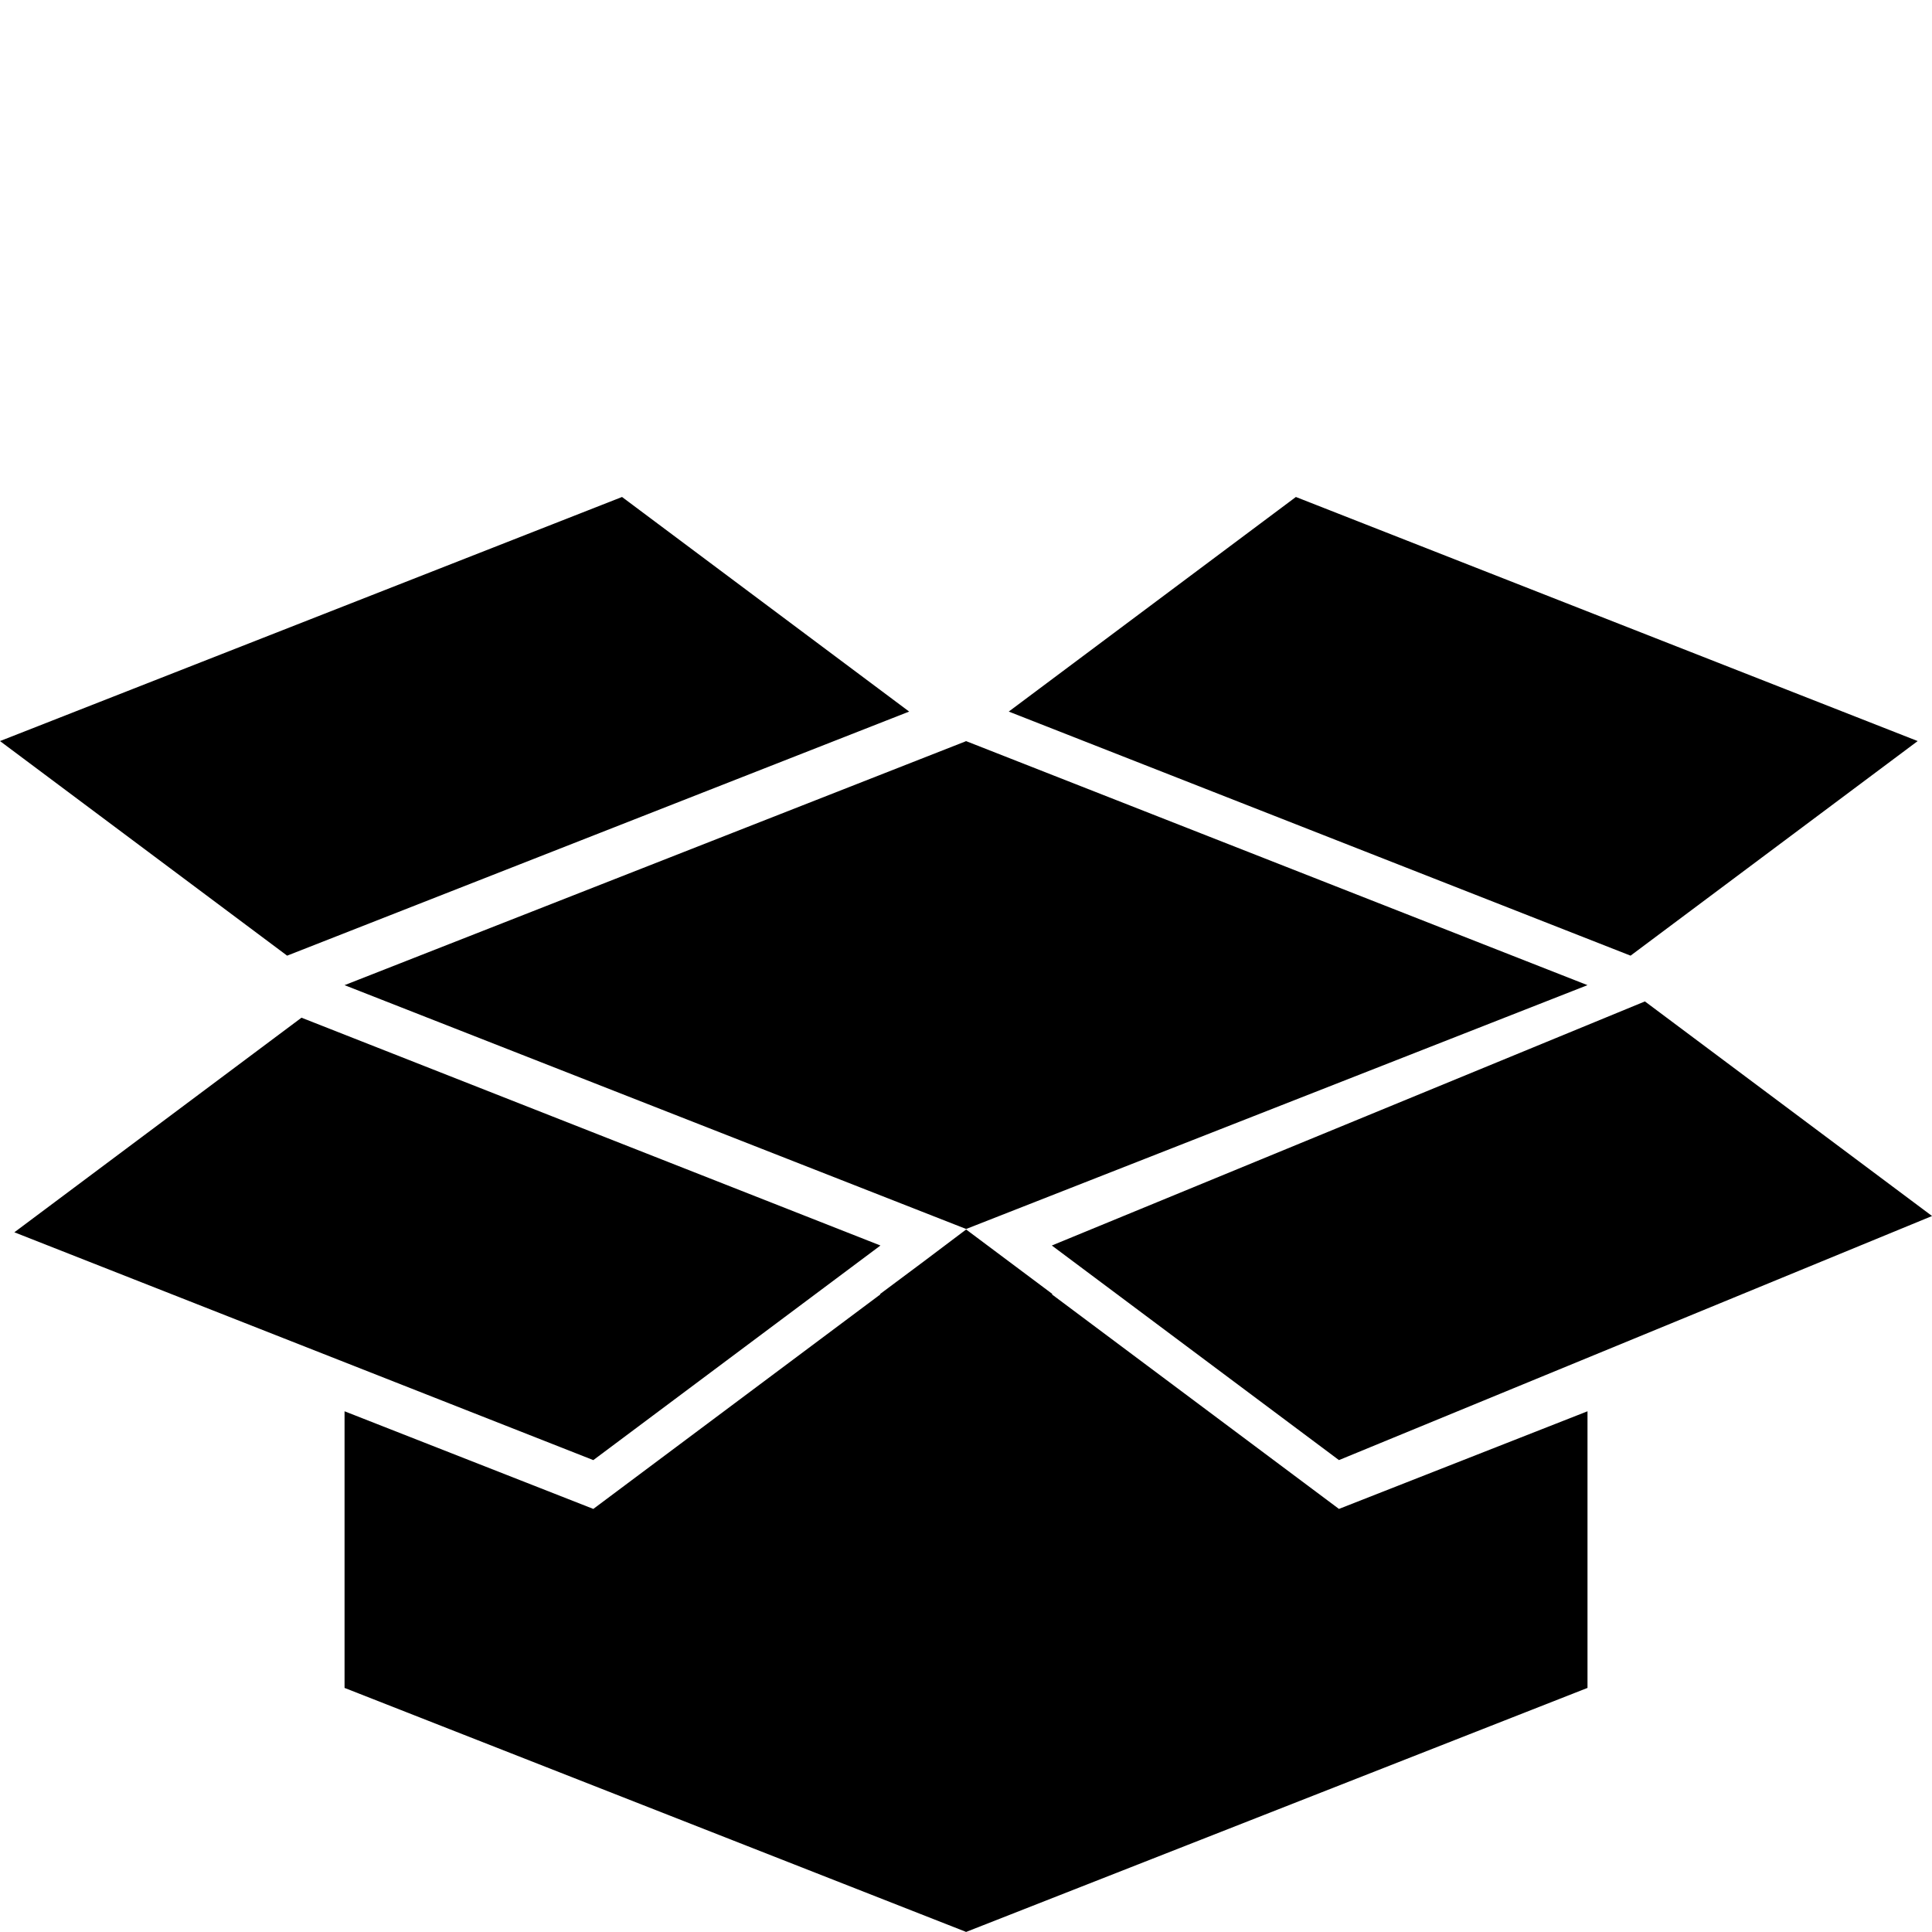 <?xml version="1.0" encoding="UTF-8" standalone="no"?>
<!-- Created with Inkscape (http://www.inkscape.org/) -->

<svg
   xmlns:dc="http://purl.org/dc/elements/1.1/"
   xmlns:cc="http://creativecommons.org/ns#"
   xmlns:rdf="http://www.w3.org/1999/02/22-rdf-syntax-ns#"
   xmlns:svg="http://www.w3.org/2000/svg"
   xmlns="http://www.w3.org/2000/svg"
   xmlns:sodipodi="http://sodipodi.sourceforge.net/DTD/sodipodi-0.dtd"
   xmlns:inkscape="http://www.inkscape.org/namespaces/inkscape"
   width="512"
   height="512"
   id="svg2"
   version="1.1"
   inkscape:version="0.48.2 r9819"
   sodipodi:docname="Bs-packages.svg"
   inkscape:export-filename="/Users/Cynthia/Documents/SUSE manager/new icons/packages/Bs-packages.png"
   inkscape:export-xdpi="90"
   inkscape:export-ydpi="90">
  <defs
     id="defs4" />
  <sodipodi:namedview
     id="base"
     pagecolor="#ffffff"
     bordercolor="#666666"
     borderopacity="1.0"
     inkscape:pageopacity="0.0"
     inkscape:pageshadow="2"
     inkscape:zoom="0.7"
     inkscape:cx="80.517523"
     inkscape:cy="254.28726"
     inkscape:document-units="px"
     inkscape:current-layer="layer1"
     showgrid="false"
     showguides="true"
     inkscape:guide-bbox="true"
     inkscape:window-width="1208"
     inkscape:window-height="737"
     inkscape:window-x="0"
     inkscape:window-y="22"
     inkscape:window-maximized="0" />
  <g
     inkscape:label="Layer 1"
     inkscape:groupmode="layer"
     id="layer1"
     transform="translate(0,-540.362)">
    <path
       style="fill:#000000;fill-opacity:1;stroke:#ffffff;stroke-width:0;stroke-linecap:butt;stroke-linejoin:miter;stroke-miterlimit:3.8;stroke-opacity:1"
       d="M 164.845,672.068 0,736.753 76.092,793.622 240.937,728.937 164.845,672.068 z m 178.577,0 -76.092,56.869 164.786,64.685 76.092,-56.869 -164.786,-64.685 z m -87.505,64.685 0,0.067 -164.607,64.618 164.726,64.618 164.667,-64.618 -164.548,-64.618 0,-0.067 -0.119,0.067 -0.119,-0.067 z m 180.004,68.997 -157.177,64.685 76.092,56.869 L 512.013,862.62 435.921,805.751 z M 79.896,810.063 3.805,866.932 157.236,927.305 233.328,870.436 79.896,810.063 z m 176.14,56.128 -11.354,8.557 -11.473,8.557 0.119,0.067 -76.092,56.869 -65.926,-25.874 0,73.31 164.607,64.618 0,0.067 0.119,-0.067 0.119,0.067 0,-0.067 164.548,-64.618 0,-73.31 -65.867,25.874 -76.092,-56.869 0.178,-0.067 -22.887,-17.115 z"
       id="path3011"
       inkscape:connector-curvature="0" />
  </g>
</svg>

